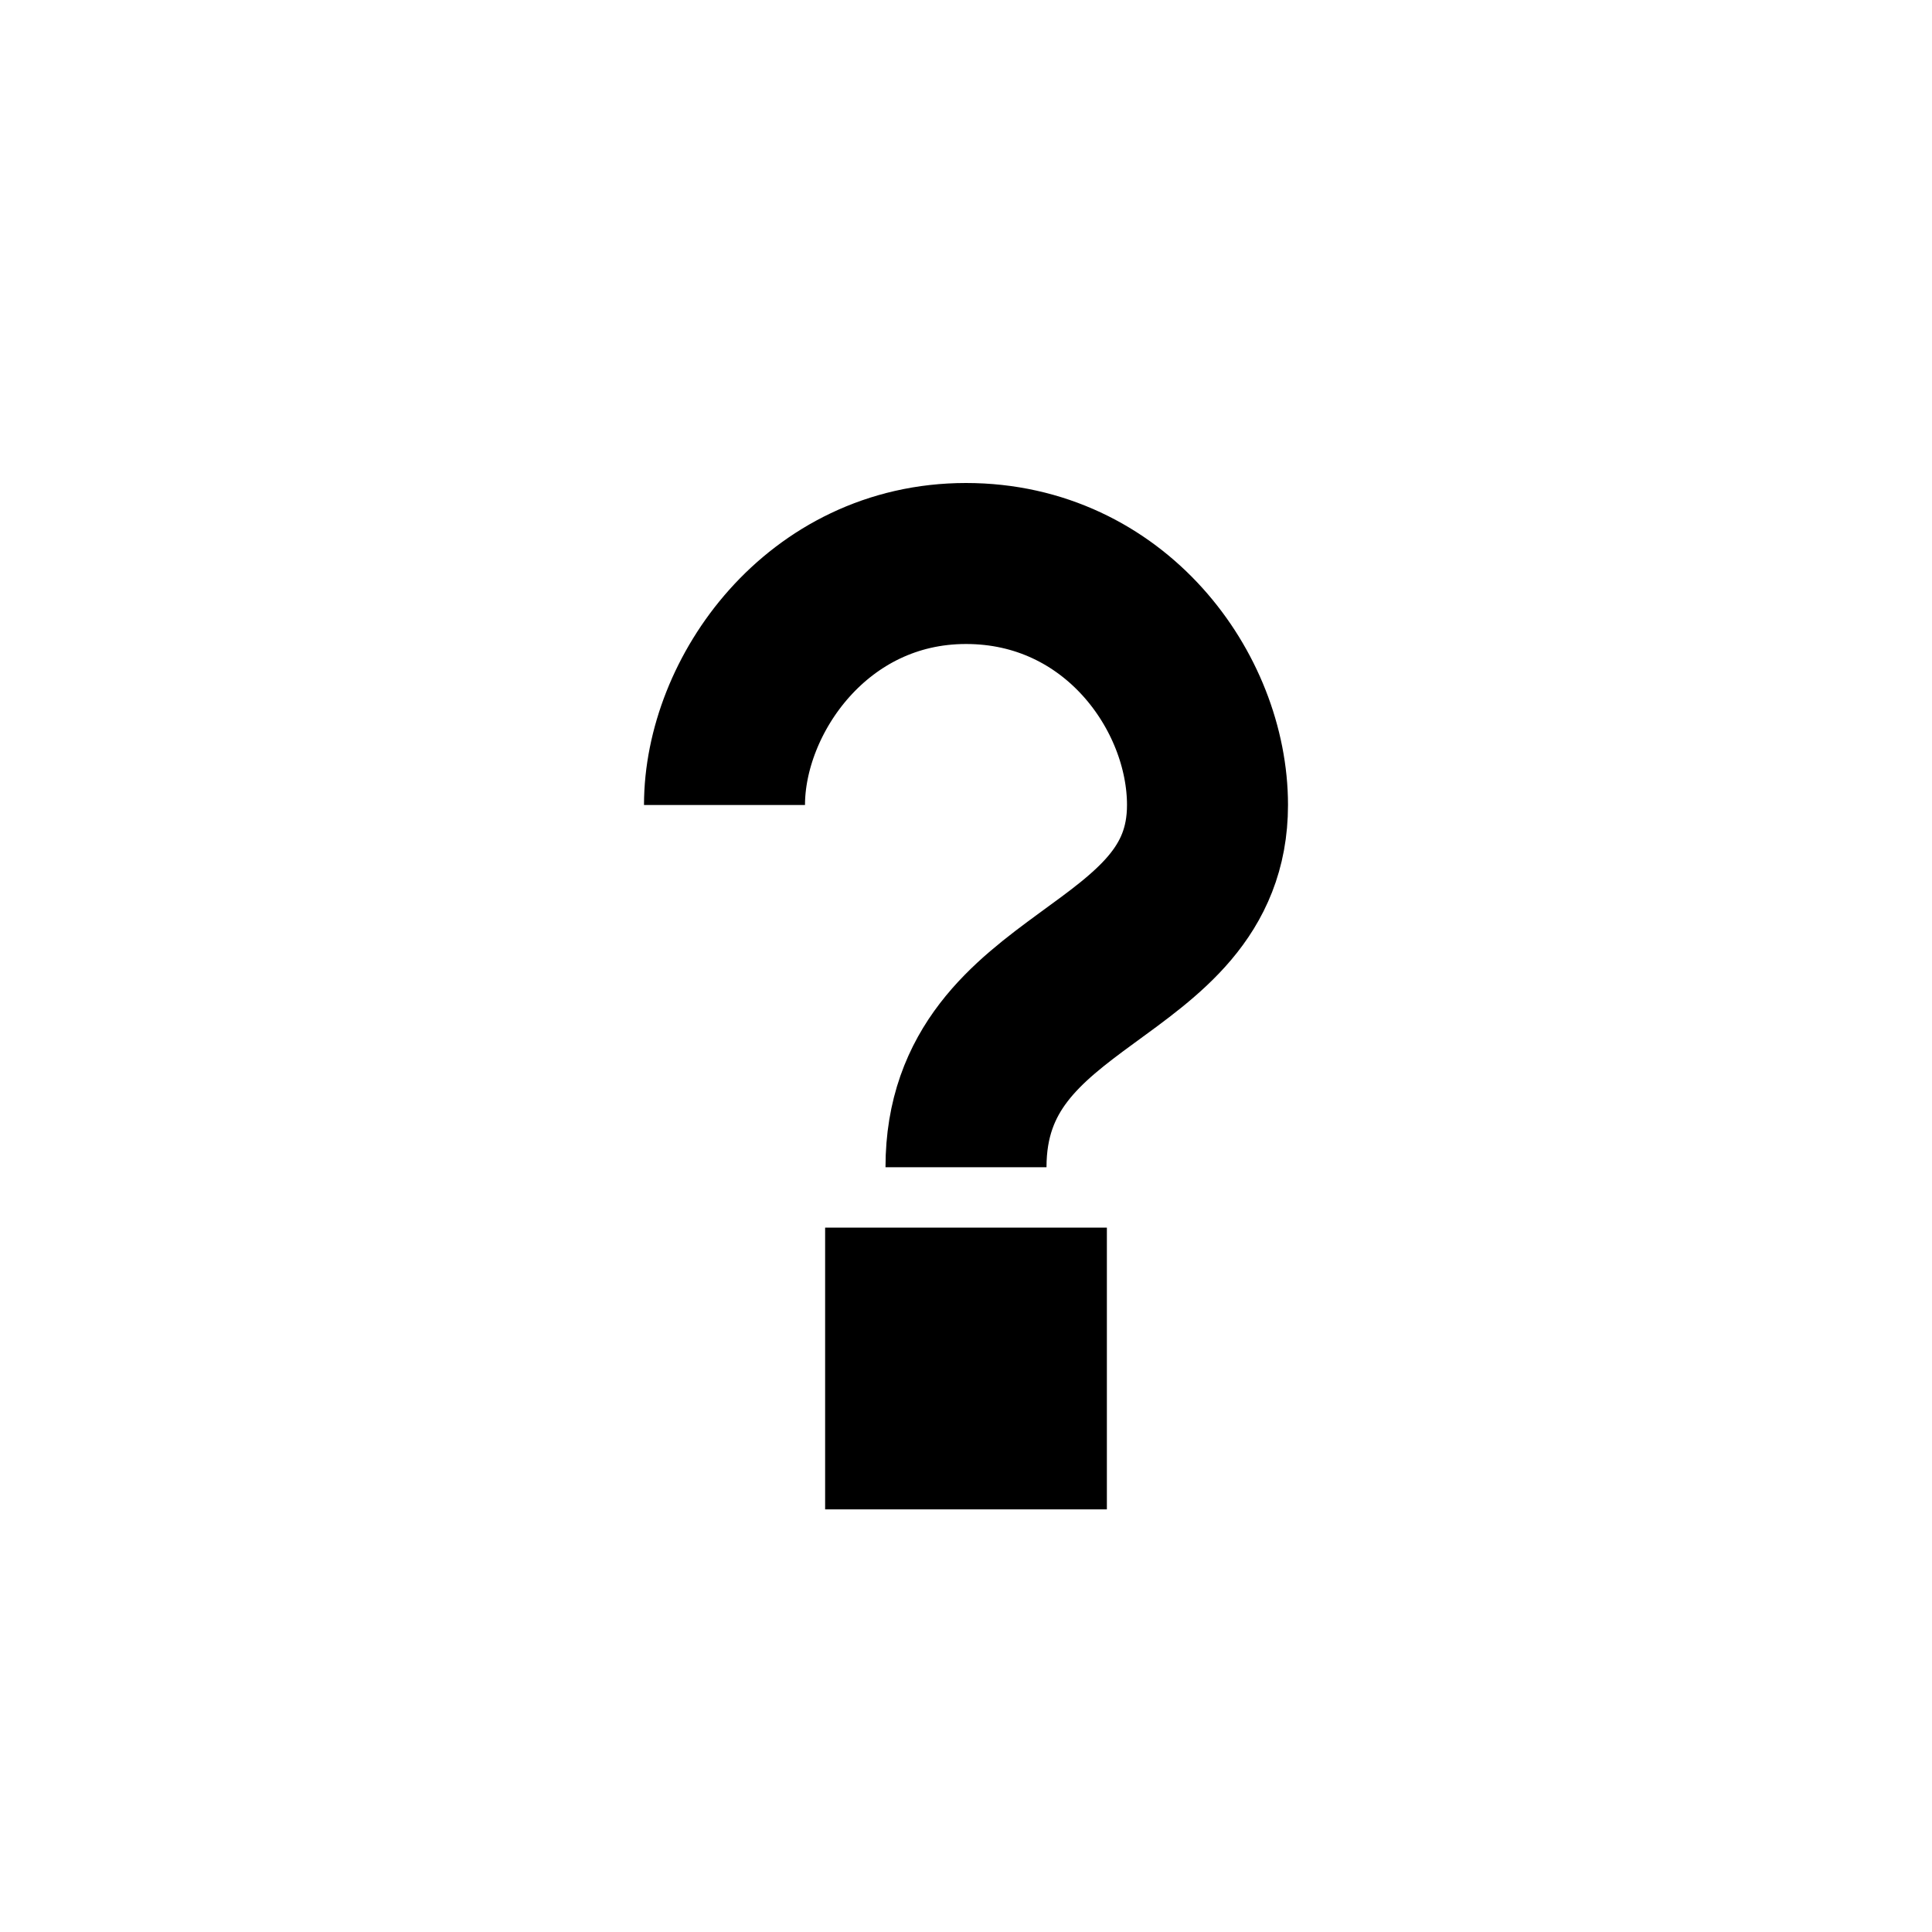<svg xmlns="http://www.w3.org/2000/svg" fill="none" viewBox="0 0 24 24" stroke="currentColor">
  <path fill="#000" d="M10.75 15.75h2.5v2.5h-2.5z"/>
  <path stroke-width="2" d="M9 10c0-1.358 1.15-3 3-3s3 1.596 3 3c0 2.175-3 2.059-3 4.5"/>
</svg>
